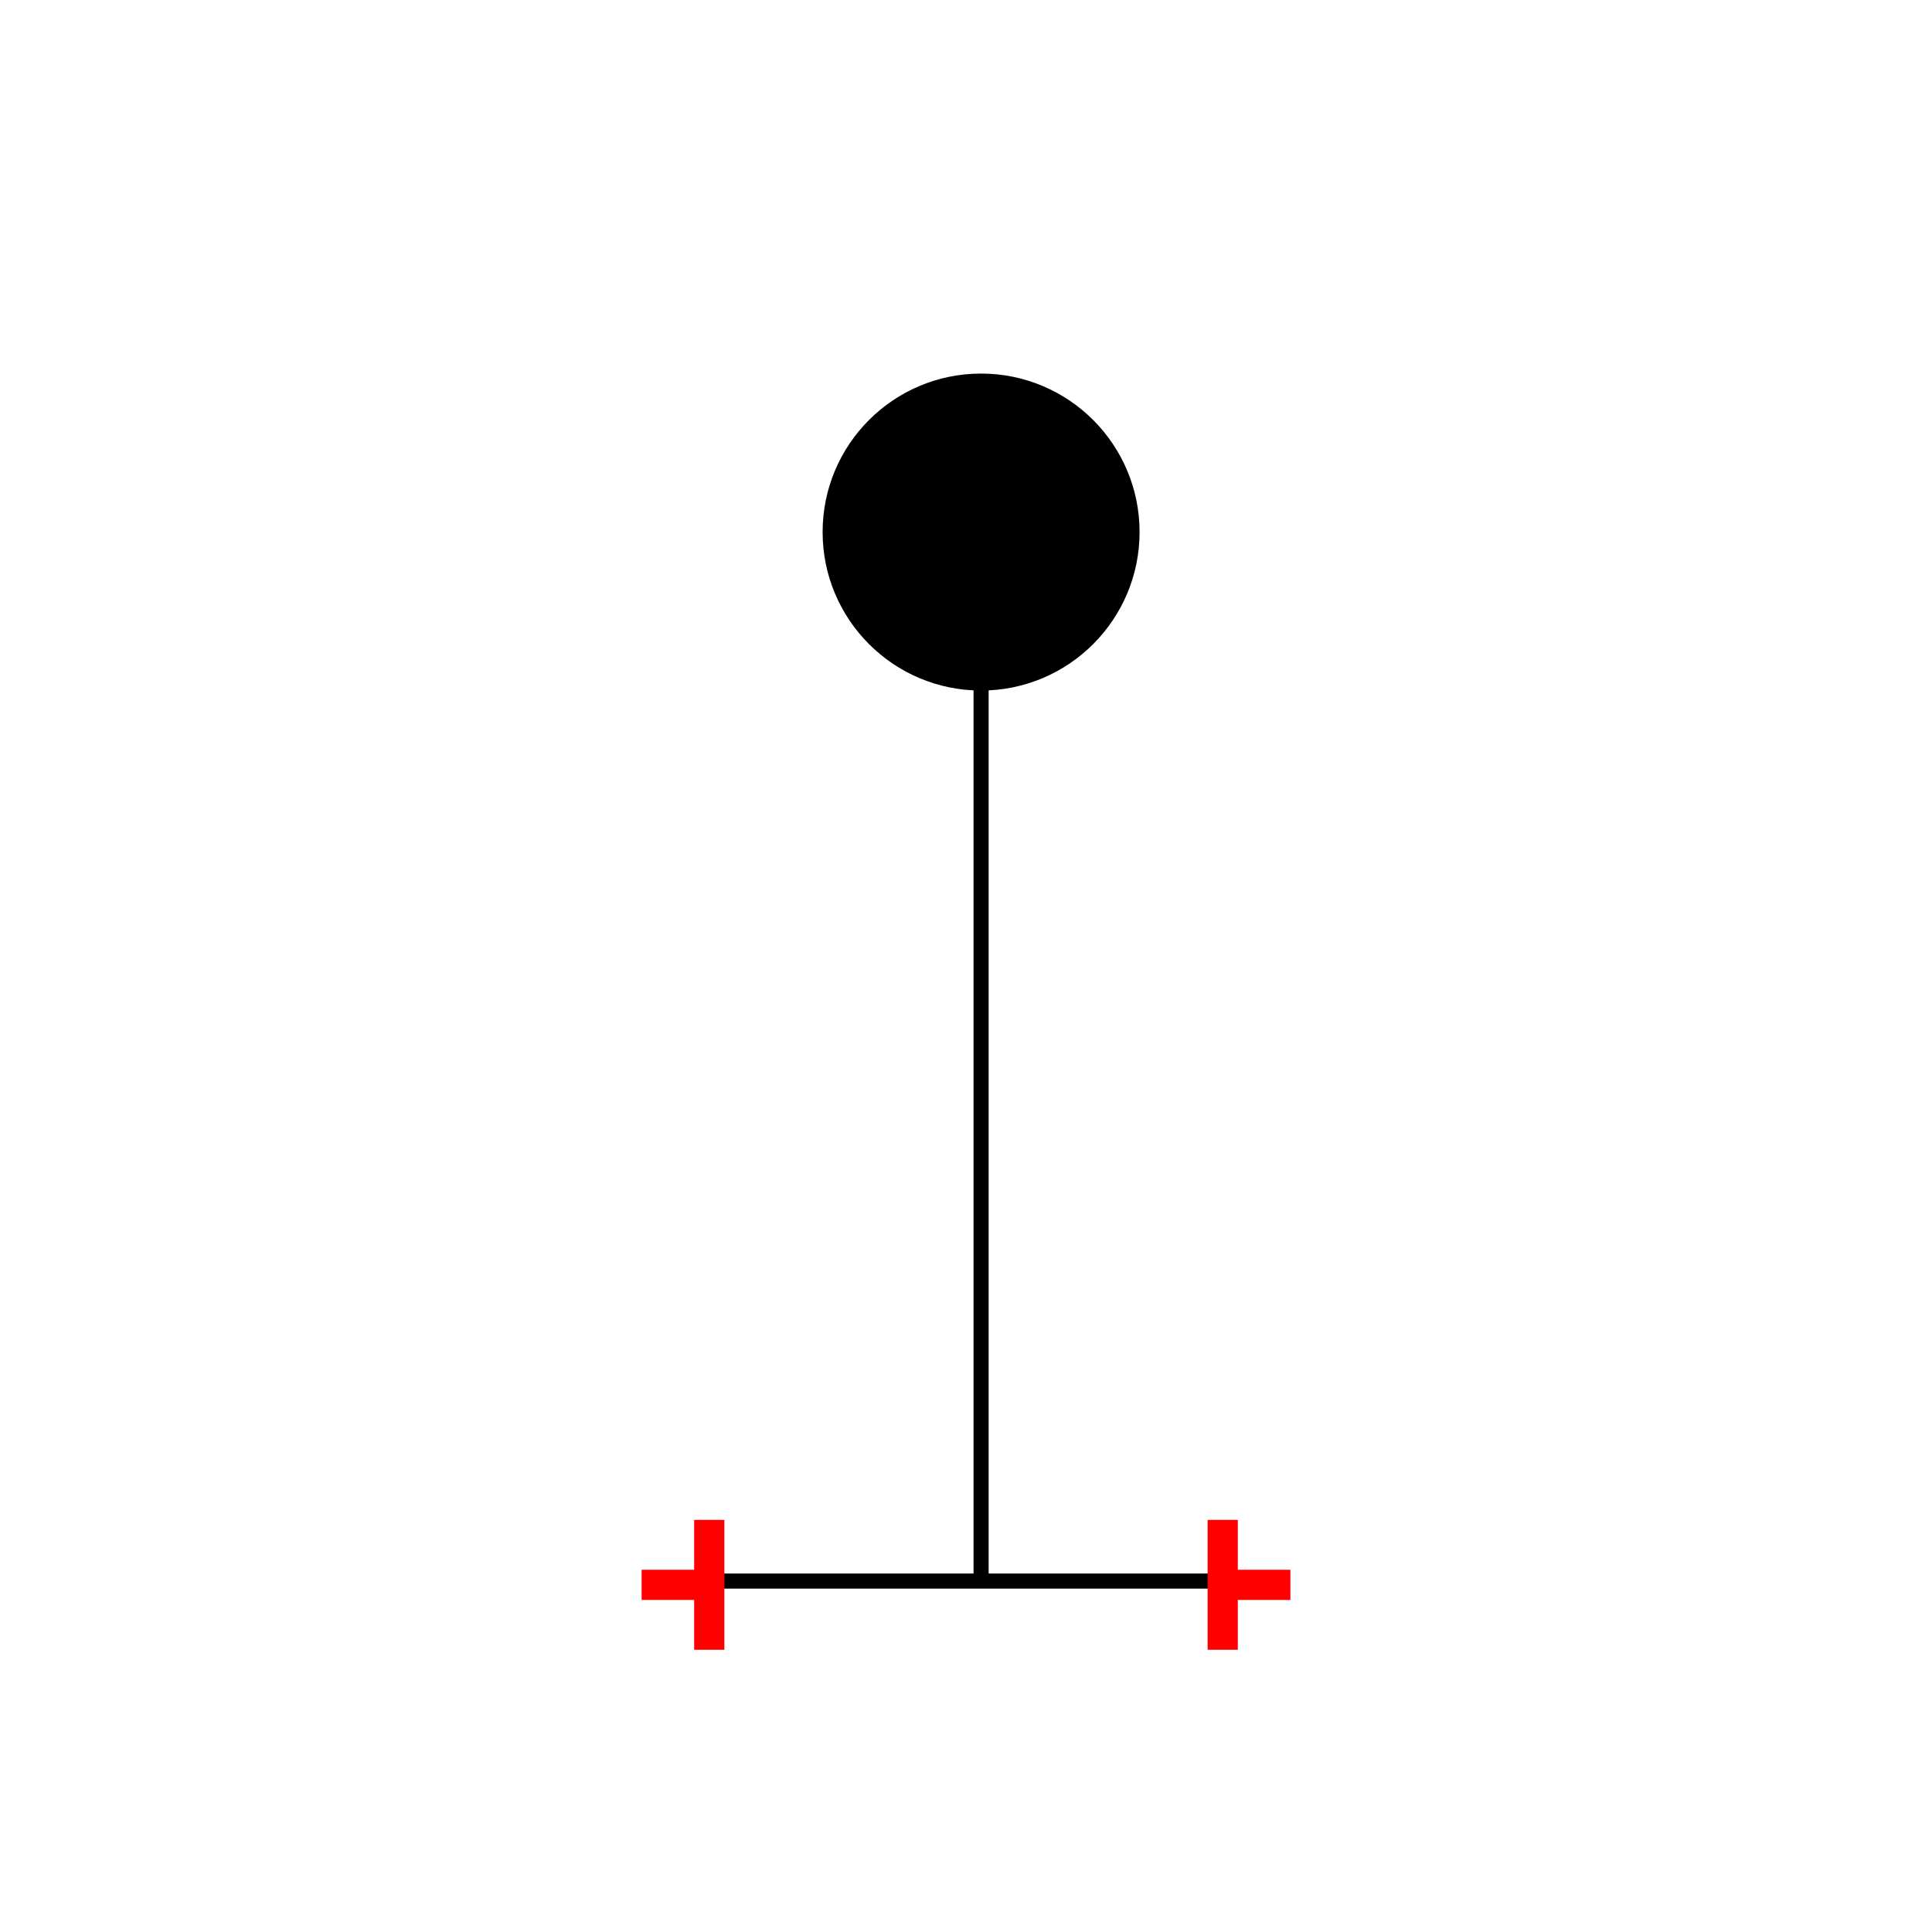 <?xml version="1.0" encoding="UTF-8"?>
<svg xmlns="http://www.w3.org/2000/svg" viewBox="0 0 64 64"><g id="ks8lhd0xoh" class="Group.cls" transform="translate(21.254 12.625)"><g class="Prim.cls"><g id="ks8lhd0xoi" transform="translate(11.246 9.25)"><path d="M 0 30.5 L 1e-13 1e-13" fill="none" stroke-linecap="butt" stroke="#000000" stroke-width="0.5"/></g><g id="ks8lhd0xoj" transform="translate(6.246 0)"><ellipse cx="5" cy="5" fill="#000000" fill-opacity="1" rx="5" ry="5" stroke-linecap="butt" stroke="#000000" stroke-width="0.5"/></g><g id="ks8lhd0xok" transform="translate(1.246 39.75)"><path d="M 1e-13 1e-13 L 20 0" fill="none" stroke-linecap="butt" stroke="#000000" stroke-width="0.5"/></g><g id="ks8lhd0xol" transform="translate(0.09 39.875) rotate(270 2.151 0)"><path d="M 1e-13 1e-13 L 4.302 0" fill="none" stroke="#ff0000"/></g><g id="ks8lhd0xom" transform="translate(1.121 38.755) rotate(270 0 1.121)"><path d="M 1e-13 1e-13 L 0 2.241" fill="none" stroke="#ff0000"/></g><g id="ks8lhd0xon" transform="translate(17.099 39.875) rotate(90 2.151 0)"><path d="M 4.302 0 L 1e-13 1e-13" fill="none" stroke="#ff0000"/></g><g id="ks8lhd0xoo" transform="translate(20.371 38.755) rotate(90 0 1.121)"><path d="M 1e-13 1e-13 L 0 2.241" fill="none" stroke="#ff0000"/></g></g></g></svg>